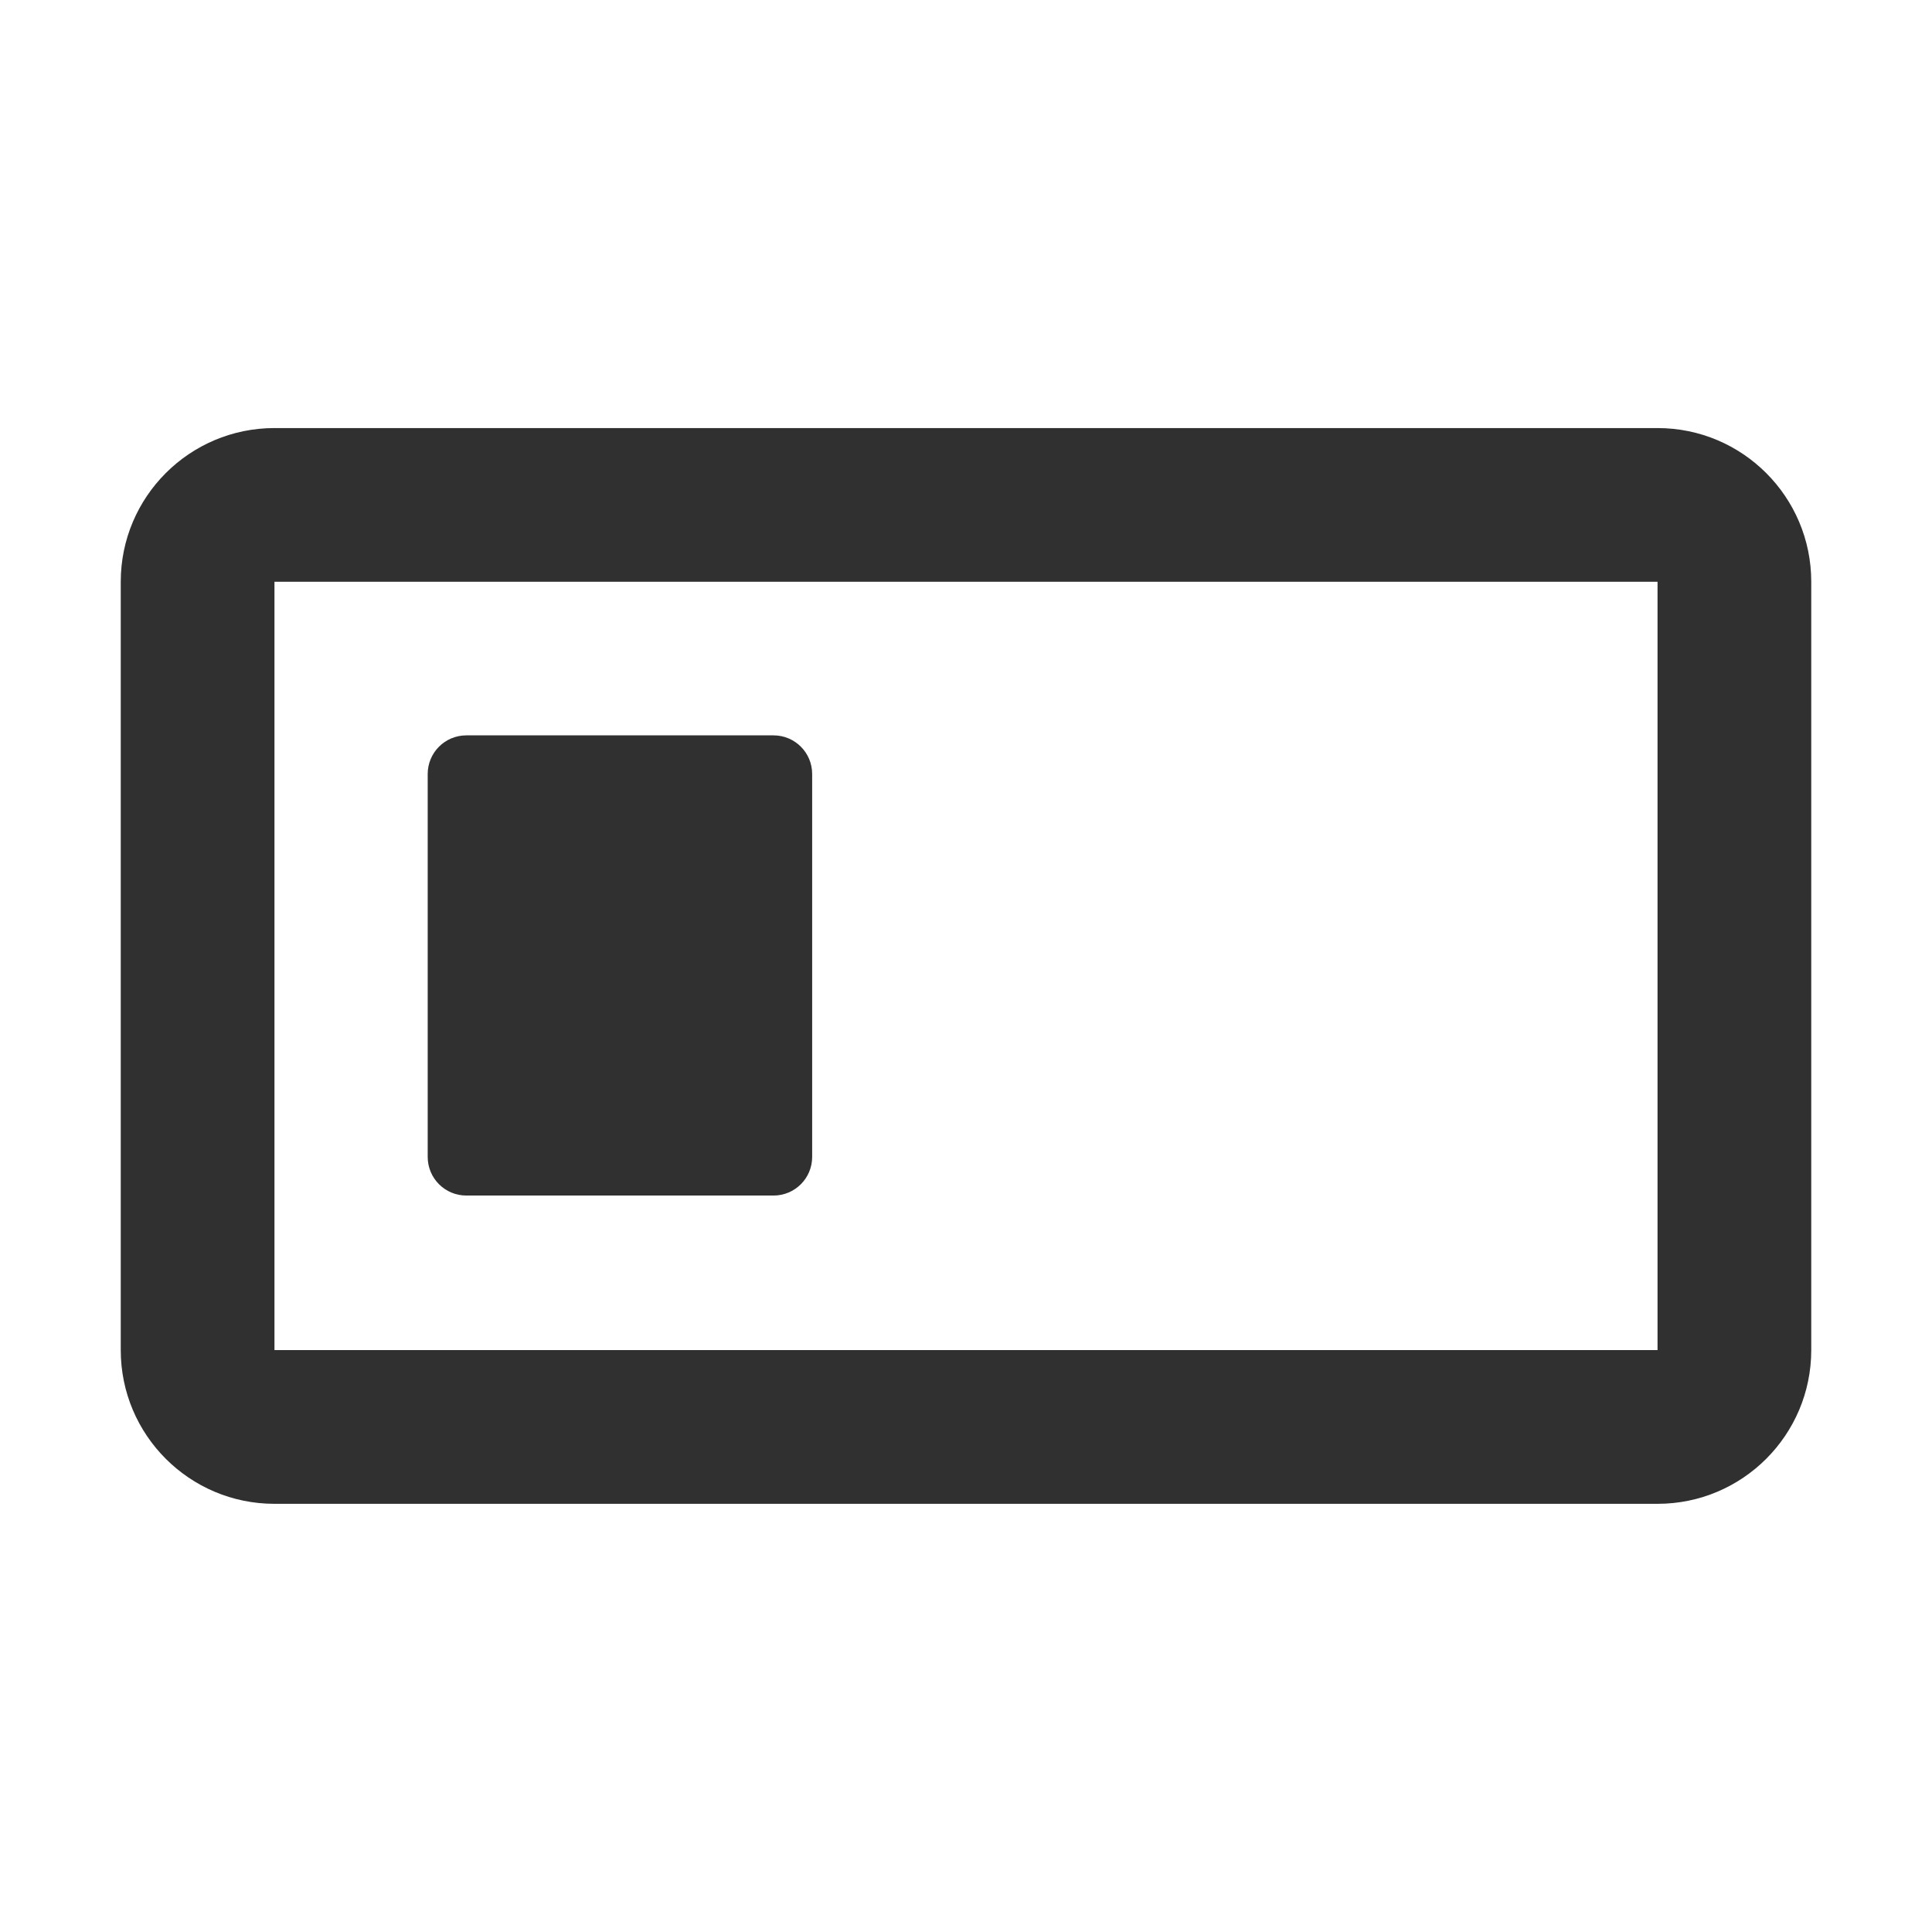<svg width="16" height="16" viewBox="0 0 16 16" fill="none" xmlns="http://www.w3.org/2000/svg">
    <path fill-rule="evenodd" clip-rule="evenodd" d="M1 4.818C1 4.115 1.57 3.545 2.273 3.545H13.727C14.43 3.545 15 4.115 15 4.818V11.181C15 11.884 14.43 12.454 13.727 12.454H2.273C1.57 12.454 1 11.884 1 11.181V4.818ZM13.727 4.818L2.273 4.818V11.181H13.727V4.818Z" fill="#303030"/>
    <path d="M3.542 6.41C3.542 6.233 3.685 6.09 3.862 6.09H6.406C6.583 6.09 6.726 6.233 6.726 6.41V9.581C6.726 9.758 6.583 9.901 6.406 9.901H3.862C3.685 9.901 3.542 9.758 3.542 9.581V6.41Z" fill="#303030"/>
</svg>
